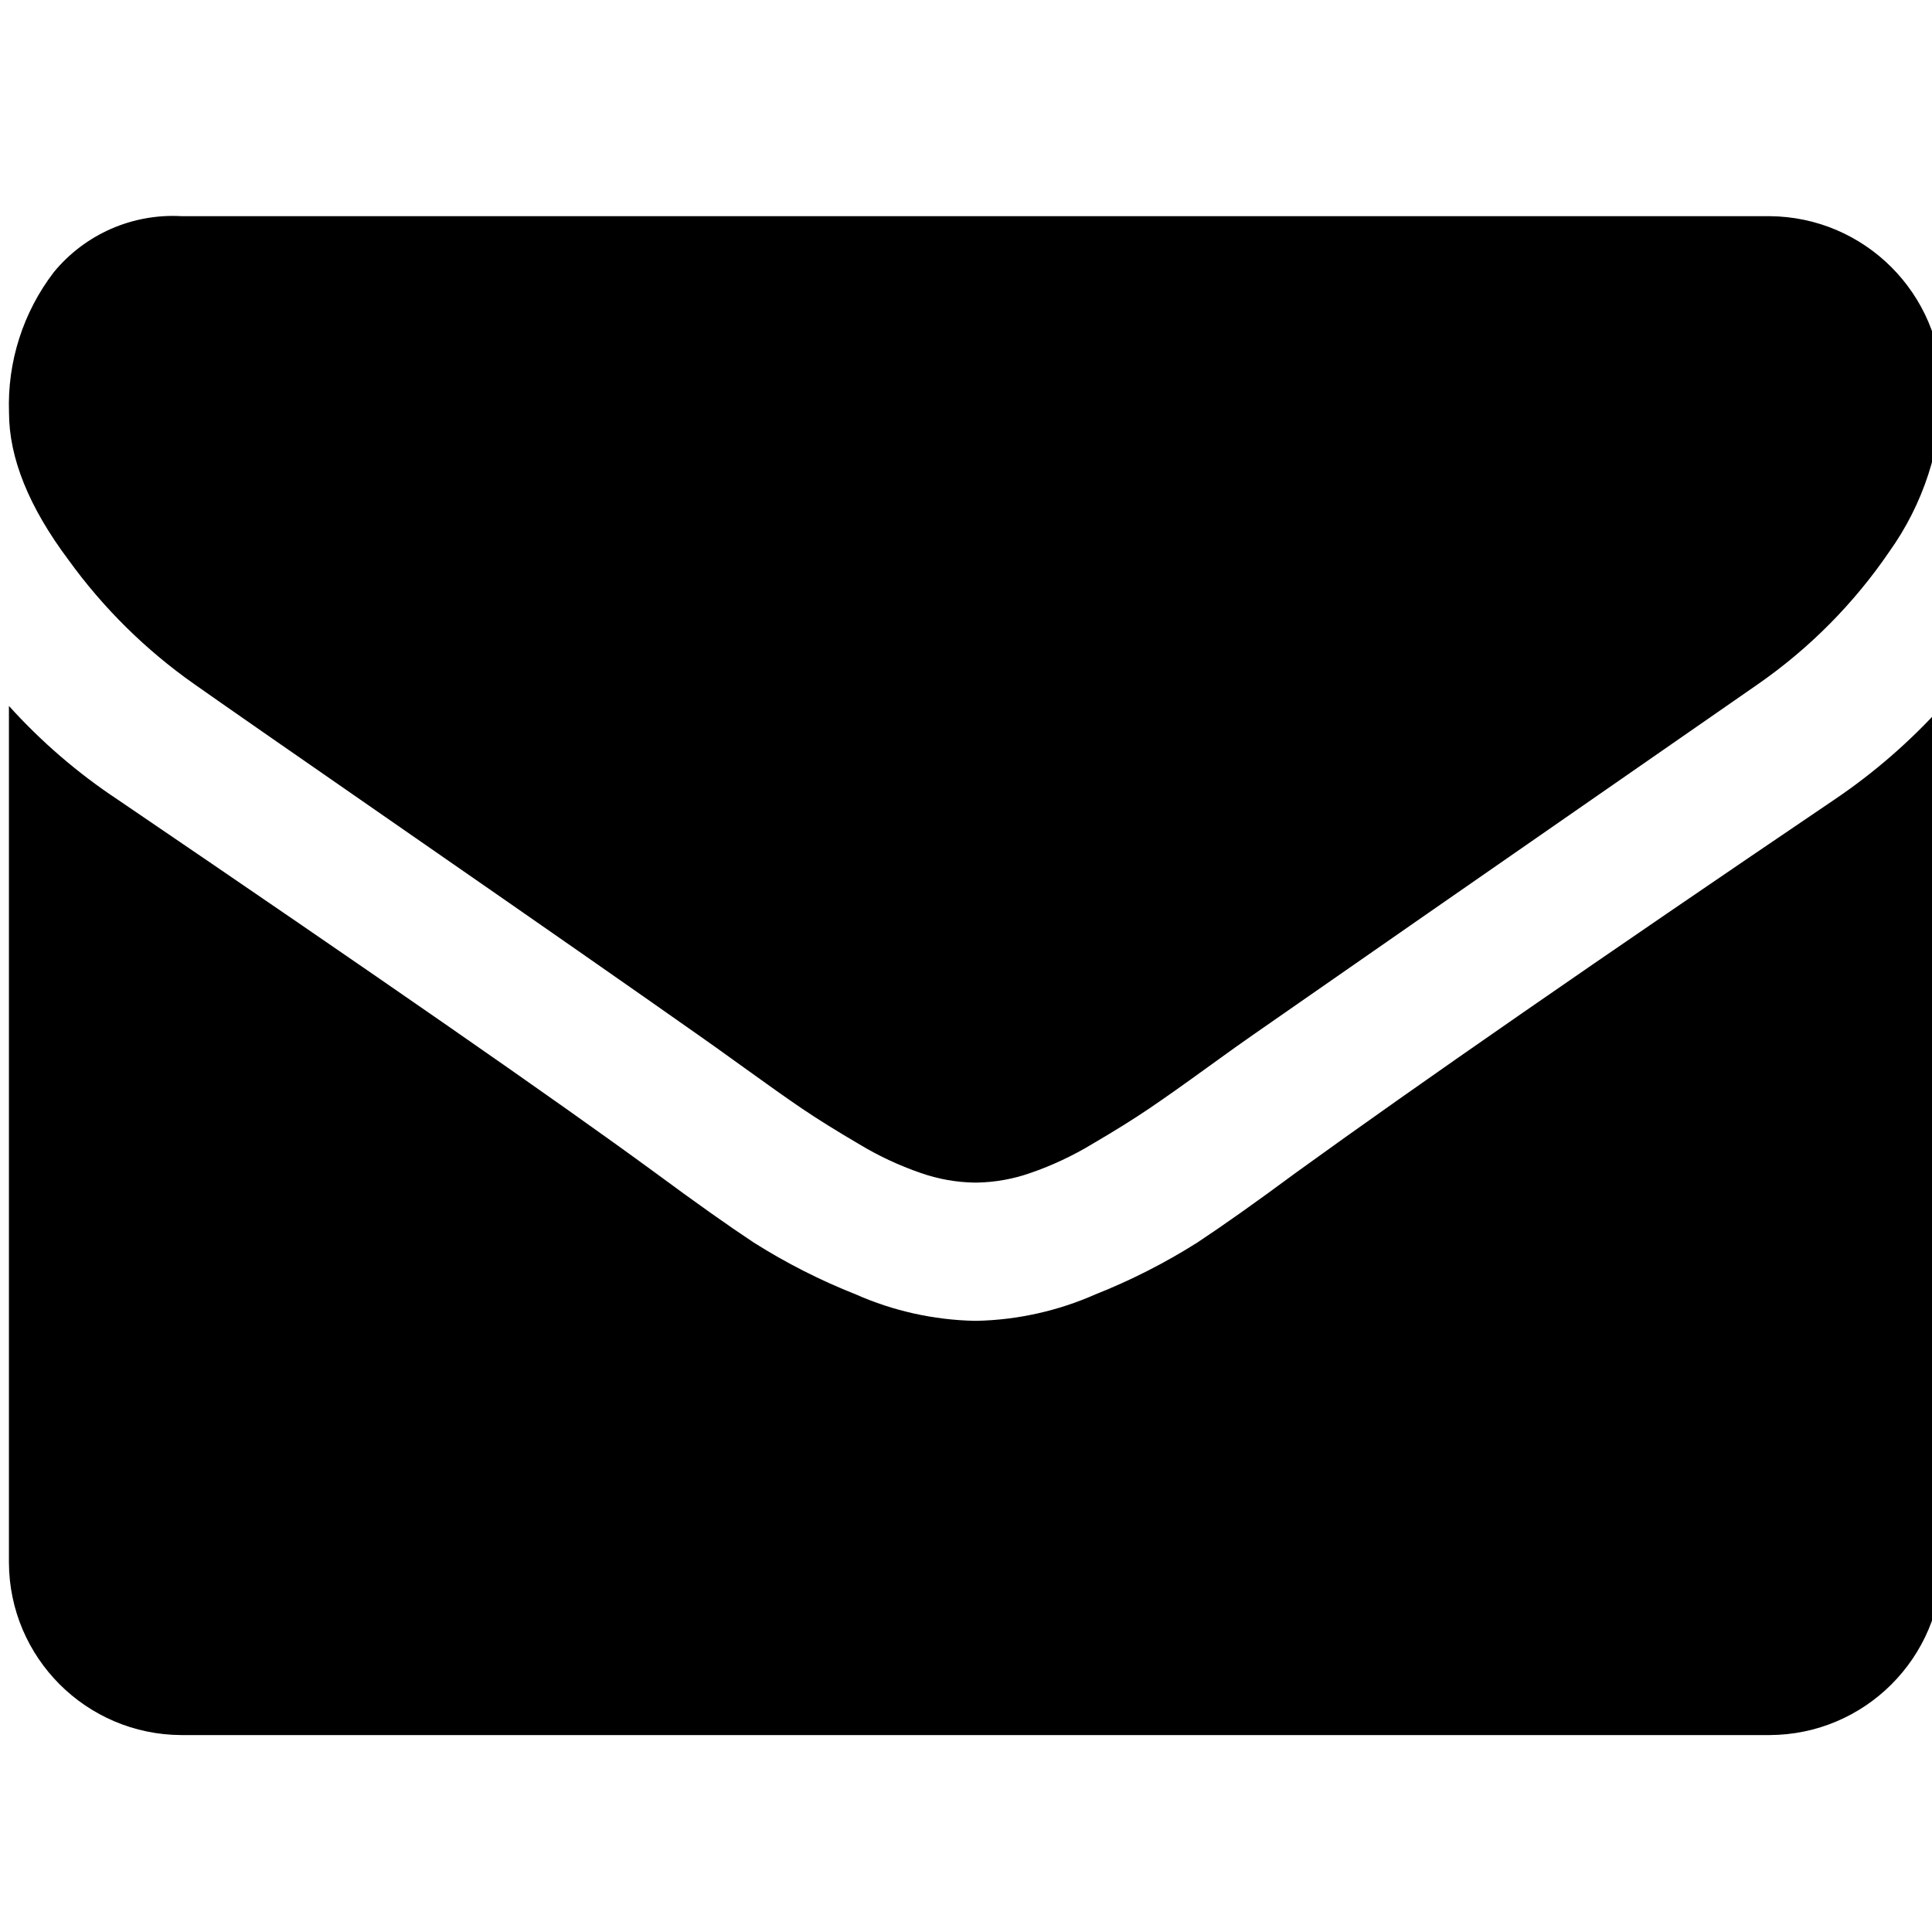 <?xml version="1.0" encoding="utf-8"?>
<!-- Generator: Adobe Illustrator 16.0.0, SVG Export Plug-In . SVG Version: 6.00 Build 0)  -->
<!DOCTYPE svg PUBLIC "-//W3C//DTD SVG 1.1//EN" "http://www.w3.org/Graphics/SVG/1.1/DTD/svg11.dtd">
<svg version="1.1" id="Layer_1" xmlns="http://www.w3.org/2000/svg" xmlns:xlink="http://www.w3.org/1999/xlink" x="0px" y="0px"
	 width="100px" height="100px" viewBox="0 0 100 100" enable-background="new 0 0 100 100" xml:space="preserve">
<g id="_1">
	<path id="Forma_1" d="M10.07,35.42c1.267,0.895,5.082,3.547,11.446,7.957c6.364,4.41,11.239,7.807,14.624,10.191
		c0.38,0.261,1.17,0.828,2.38,1.699s2.21,1.584,3.01,2.125c0.8,0.541,1.77,1.144,2.91,1.813c1.013,0.614,2.089,1.12,3.21,1.506
		c0.897,0.315,1.839,0.485,2.79,0.5h0.11c0.951-0.015,1.894-0.185,2.79-0.5c1.121-0.386,2.197-0.892,3.21-1.506
		c1.14-0.667,2.11-1.271,2.91-1.813c0.8-0.541,1.8-1.248,3.01-2.125c1.21-0.875,2-1.439,2.38-1.699
		c3.42-2.385,12.131-8.435,26.131-18.148c2.67-1.854,4.979-4.182,6.81-6.868c1.759-2.462,2.716-5.406,2.74-8.432
		c-0.038-4.92-4.021-8.898-8.94-8.931H9.4c-2.542-0.145-5,0.933-6.616,2.9c-1.591,2.078-2.41,4.645-2.318,7.26
		c0,2.346,1.024,4.887,3.072,7.623C5.341,31.471,7.548,33.65,10.07,35.42z M94.939,41.394C82.73,49.661,73.46,56.082,67.13,60.659
		c-2.11,1.563-3.84,2.784-5.16,3.657c-1.673,1.057-3.44,1.955-5.28,2.684c-1.936,0.855-4.023,1.32-6.14,1.366h-0.11
		C48.323,68.32,46.237,67.855,44.3,67c-1.839-0.728-3.607-1.625-5.28-2.682c-1.32-0.872-3.04-2.092-5.16-3.657
		c-5.03-3.686-14.282-10.106-27.755-19.265c-2.078-1.375-3.974-3.007-5.643-4.857v44.334c0.016,4.928,4.007,8.918,8.934,8.934H91.59
		c4.929-0.016,8.922-4.005,8.939-8.934V36.537C98.87,38.376,96.993,40.008,94.939,41.394L94.939,41.394z"/>
</g>
</svg>
